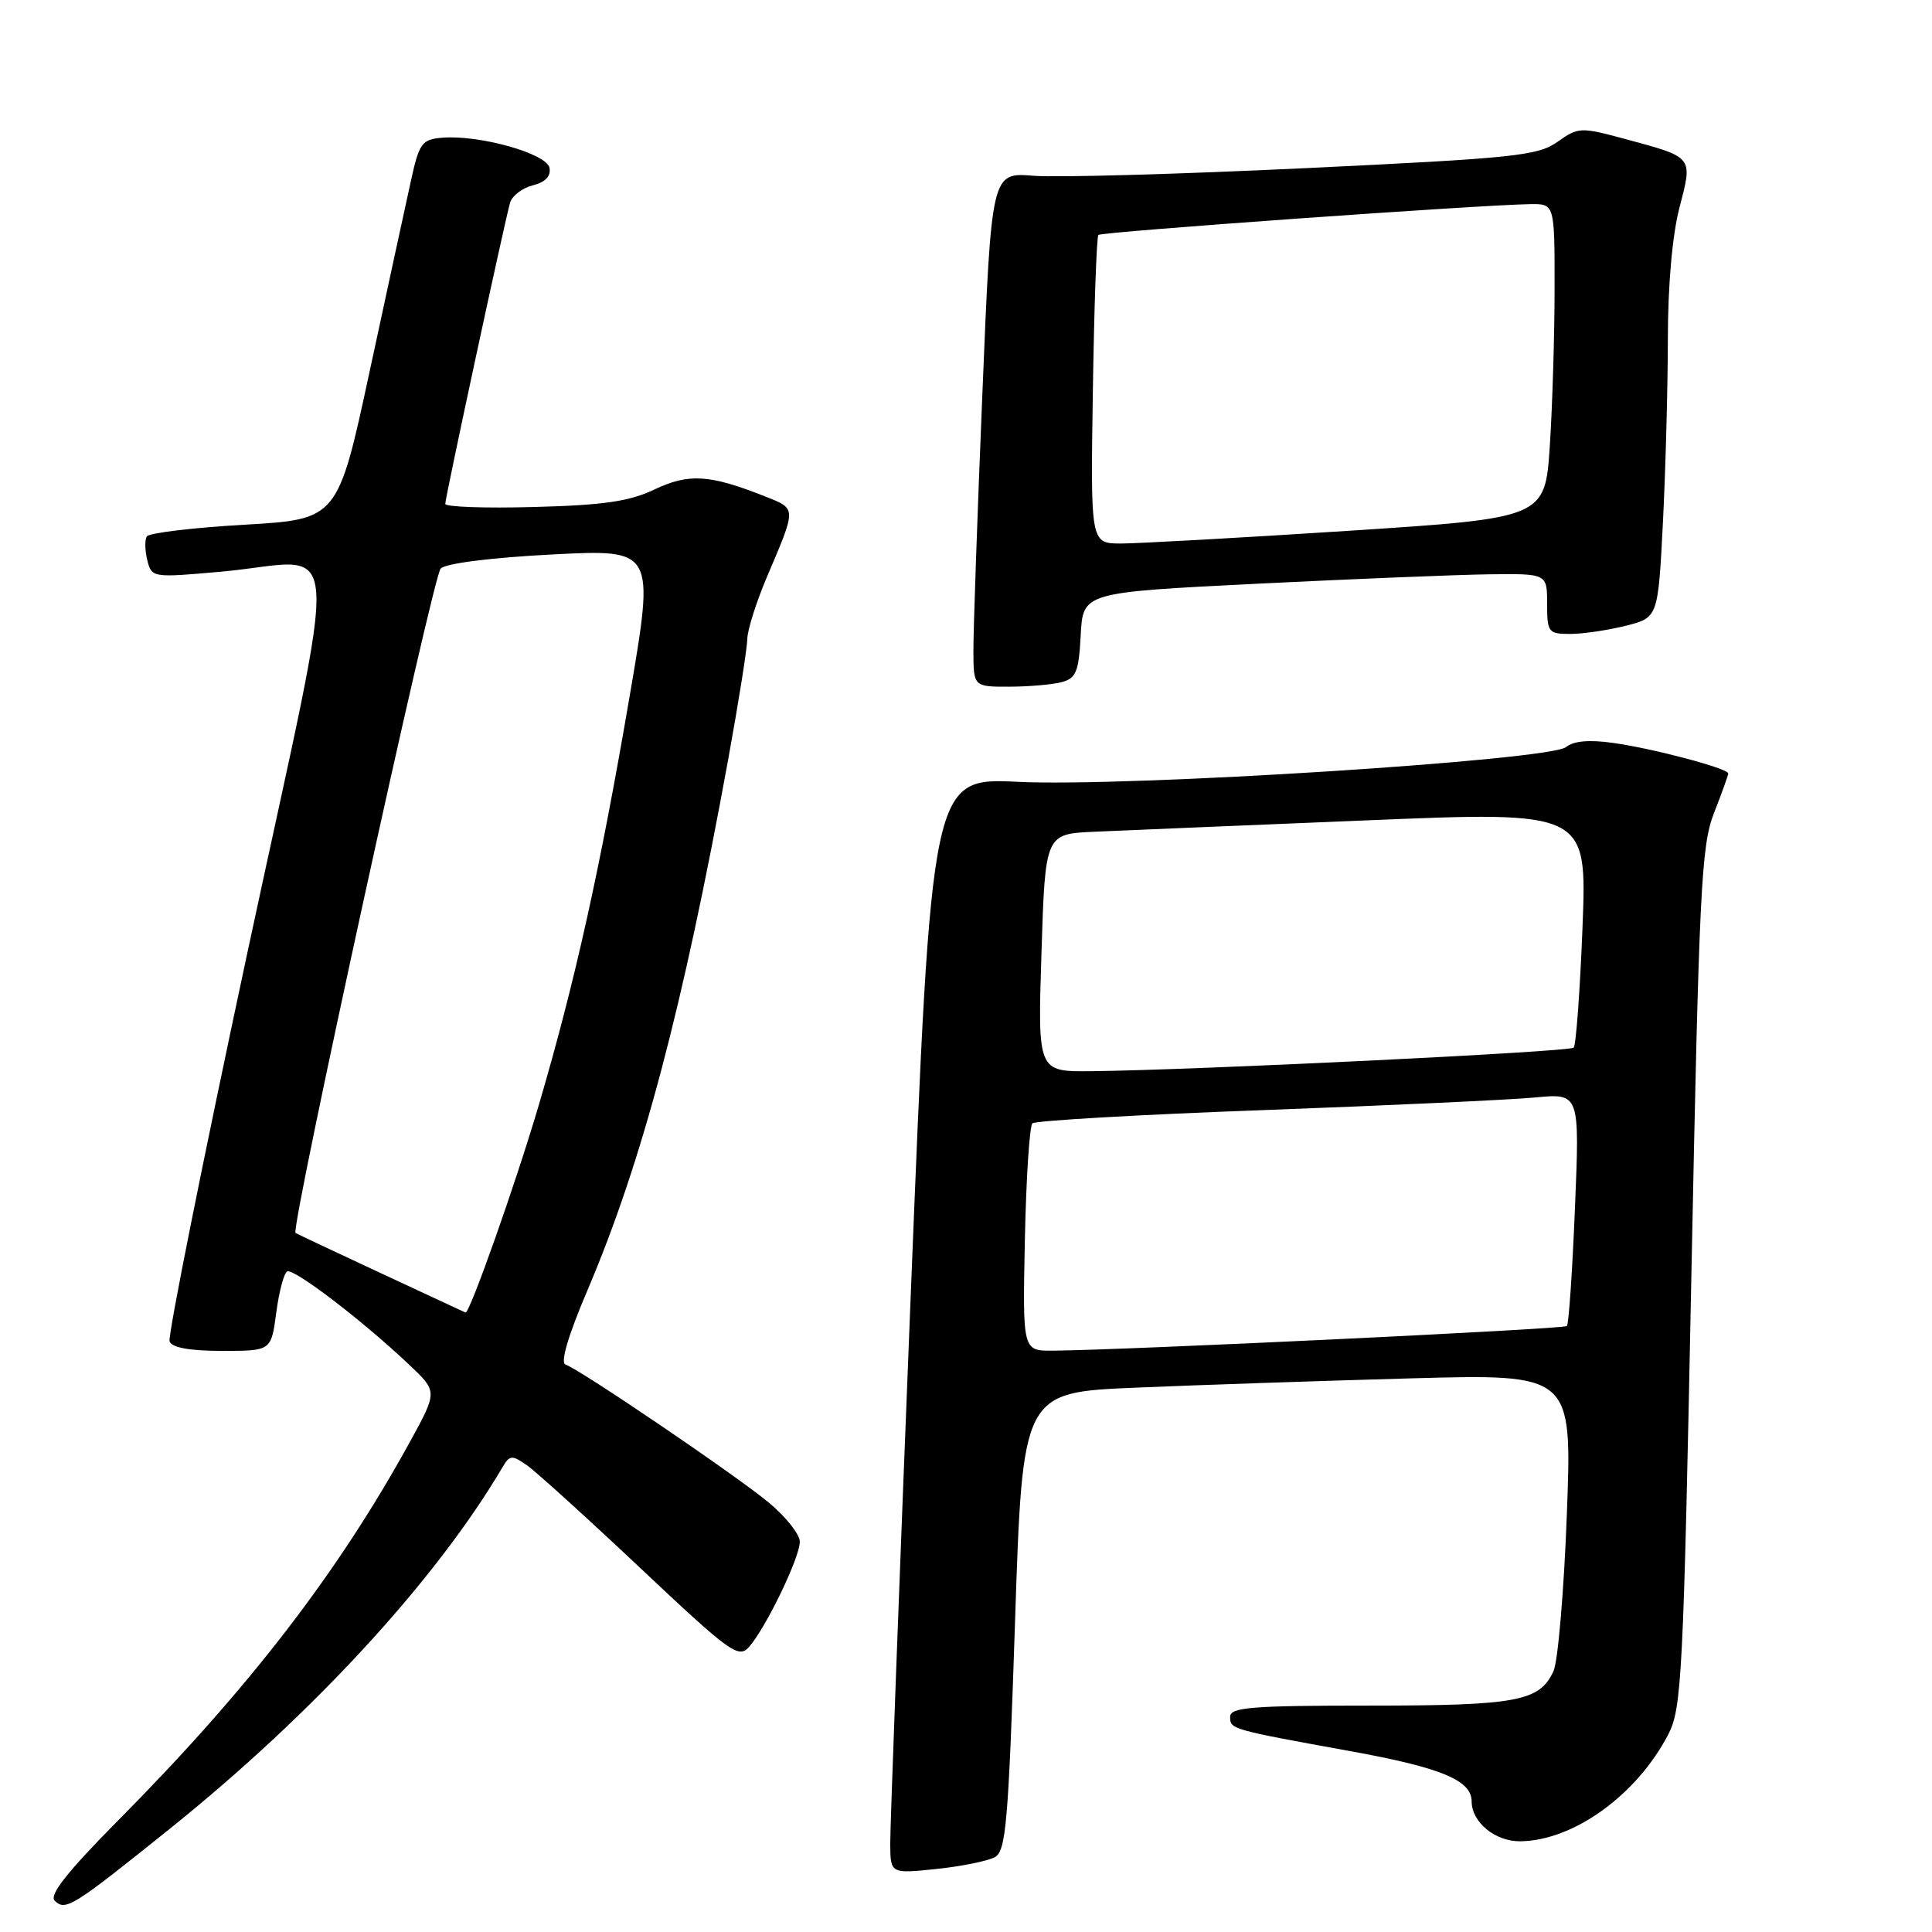 <?xml version="1.0" encoding="UTF-8" standalone="no"?>
<!DOCTYPE svg PUBLIC "-//W3C//DTD SVG 1.1//EN" "http://www.w3.org/Graphics/SVG/1.1/DTD/svg11.dtd" >
<svg xmlns="http://www.w3.org/2000/svg" xmlns:xlink="http://www.w3.org/1999/xlink" version="1.1" viewBox="0 0 256 256">
 <g >
 <path fill="currentColor"
d=" M 22.49 242.33 C 41.45 227.11 57.73 209.42 66.57 194.44 C 67.54 192.79 67.82 192.76 69.84 194.17 C 71.05 195.02 77.82 201.16 84.89 207.82 C 96.78 219.02 97.86 219.80 99.26 218.22 C 101.50 215.67 106.00 206.34 105.98 204.28 C 105.97 203.30 104.12 200.97 101.87 199.10 C 97.54 195.50 76.83 181.44 74.93 180.81 C 74.22 180.57 75.29 176.95 77.84 170.97 C 85.08 153.96 90.45 133.71 96.48 100.68 C 97.86 93.08 99.01 85.88 99.02 84.68 C 99.04 83.48 100.20 79.80 101.60 76.50 C 105.58 67.15 105.59 67.45 101.33 65.76 C 94.03 62.87 91.26 62.70 86.74 64.85 C 83.40 66.44 80.00 66.94 70.75 67.18 C 64.29 67.36 59.00 67.17 59.00 66.77 C 59.00 65.92 66.88 29.31 67.59 26.85 C 67.86 25.94 69.21 24.91 70.60 24.56 C 72.27 24.14 73.02 23.35 72.81 22.24 C 72.44 20.34 63.51 17.84 58.57 18.25 C 55.89 18.48 55.54 18.96 54.44 24.00 C 53.77 27.02 51.32 38.35 48.99 49.16 C 44.76 68.81 44.76 68.81 32.36 69.53 C 25.55 69.92 19.74 70.62 19.45 71.08 C 19.17 71.53 19.20 72.96 19.52 74.24 C 20.10 76.55 20.20 76.56 29.30 75.75 C 45.74 74.29 45.29 67.88 32.83 126.00 C 26.88 153.78 22.22 177.06 22.47 177.75 C 22.78 178.57 25.15 179.00 29.43 179.00 C 35.93 179.00 35.93 179.00 36.60 173.98 C 36.96 171.22 37.61 168.74 38.04 168.48 C 38.86 167.97 47.98 174.93 54.24 180.85 C 57.97 184.38 57.97 184.38 54.38 190.94 C 44.84 208.33 33.01 223.71 15.73 241.14 C 8.98 247.95 6.49 251.09 7.24 251.84 C 8.67 253.27 9.59 252.69 22.49 242.33 Z  M 131.83 246.08 C 133.30 245.26 133.62 241.49 134.50 214.82 C 135.50 184.50 135.50 184.50 150.50 183.87 C 158.75 183.52 175.13 182.97 186.90 182.64 C 208.31 182.05 208.31 182.05 207.62 200.56 C 207.24 210.73 206.44 220.12 205.85 221.42 C 204.02 225.44 201.03 226.00 181.45 226.00 C 165.82 226.00 163.00 226.23 163.00 227.48 C 163.00 229.14 163.03 229.15 179.00 232.05 C 190.96 234.22 195.00 235.90 195.00 238.69 C 195.00 241.44 198.10 244.00 201.40 243.98 C 208.46 243.93 216.89 237.85 221.06 229.81 C 222.84 226.38 223.06 222.06 224.11 169.31 C 225.14 117.72 225.42 112.06 227.12 107.71 C 228.15 105.08 229.00 102.73 229.00 102.49 C 229.00 101.82 219.07 99.18 213.74 98.44 C 210.57 97.99 208.49 98.18 207.51 98.99 C 205.39 100.75 149.54 104.30 134.96 103.60 C 123.43 103.04 123.43 103.04 120.67 171.77 C 119.16 209.57 117.94 242.25 117.96 244.39 C 118.00 248.28 118.00 248.28 124.08 247.65 C 127.42 247.30 130.90 246.59 131.83 246.08 Z  M 140.70 90.38 C 142.59 89.87 142.95 88.99 143.20 84.15 C 143.50 78.50 143.50 78.50 166.50 77.35 C 179.15 76.72 192.99 76.16 197.25 76.10 C 205.00 76.00 205.00 76.00 205.00 80.00 C 205.00 83.79 205.16 84.00 208.06 84.00 C 209.74 84.00 213.05 83.51 215.41 82.92 C 219.70 81.84 219.70 81.84 220.35 69.17 C 220.70 62.20 220.99 51.31 221.00 44.96 C 221.00 37.83 221.59 31.17 222.53 27.54 C 224.31 20.70 224.46 20.89 215.39 18.43 C 209.41 16.82 209.15 16.83 206.37 18.80 C 203.76 20.64 200.68 20.96 173.00 22.28 C 156.22 23.08 140.00 23.54 136.94 23.29 C 131.37 22.84 131.37 22.84 130.17 52.17 C 129.50 68.30 128.97 83.64 128.98 86.25 C 129.00 91.00 129.00 91.00 133.75 90.99 C 136.36 90.98 139.49 90.71 140.70 90.38 Z  M 50.50 168.72 C 44.45 165.90 39.35 163.50 39.16 163.37 C 38.45 162.91 57.34 76.44 58.39 75.34 C 59.05 74.65 64.98 73.90 73.13 73.47 C 86.76 72.77 86.76 72.77 83.44 92.20 C 79.52 115.14 76.20 130.09 71.38 146.47 C 68.33 156.82 62.20 174.16 61.68 173.92 C 61.58 173.87 56.55 171.53 50.50 168.72 Z  M 135.80 164.25 C 135.97 156.14 136.42 149.21 136.80 148.85 C 137.19 148.49 151.00 147.69 167.50 147.09 C 184.00 146.48 200.16 145.73 203.41 145.42 C 209.32 144.86 209.32 144.86 208.69 160.06 C 208.35 168.42 207.87 175.46 207.62 175.71 C 207.22 176.11 149.14 178.89 139.50 178.97 C 135.50 179.00 135.50 179.00 135.80 164.25 Z  M 138.00 126.25 C 138.50 110.50 138.50 110.50 145.00 110.21 C 148.57 110.05 164.73 109.37 180.90 108.71 C 210.29 107.49 210.29 107.49 209.69 122.87 C 209.36 131.32 208.83 138.50 208.52 138.82 C 207.95 139.38 158.23 141.80 144.50 141.94 C 137.50 142.00 137.50 142.00 138.00 126.25 Z  M 144.81 51.77 C 144.98 40.65 145.31 31.36 145.54 31.13 C 145.94 30.72 196.17 27.14 202.75 27.05 C 206.00 27.00 206.00 27.00 205.99 38.25 C 205.99 44.44 205.70 53.81 205.36 59.07 C 204.72 68.64 204.72 68.64 178.61 70.34 C 164.25 71.27 150.70 72.02 148.50 72.02 C 144.50 72.00 144.50 72.00 144.81 51.77 Z "/>
</g>
</svg>